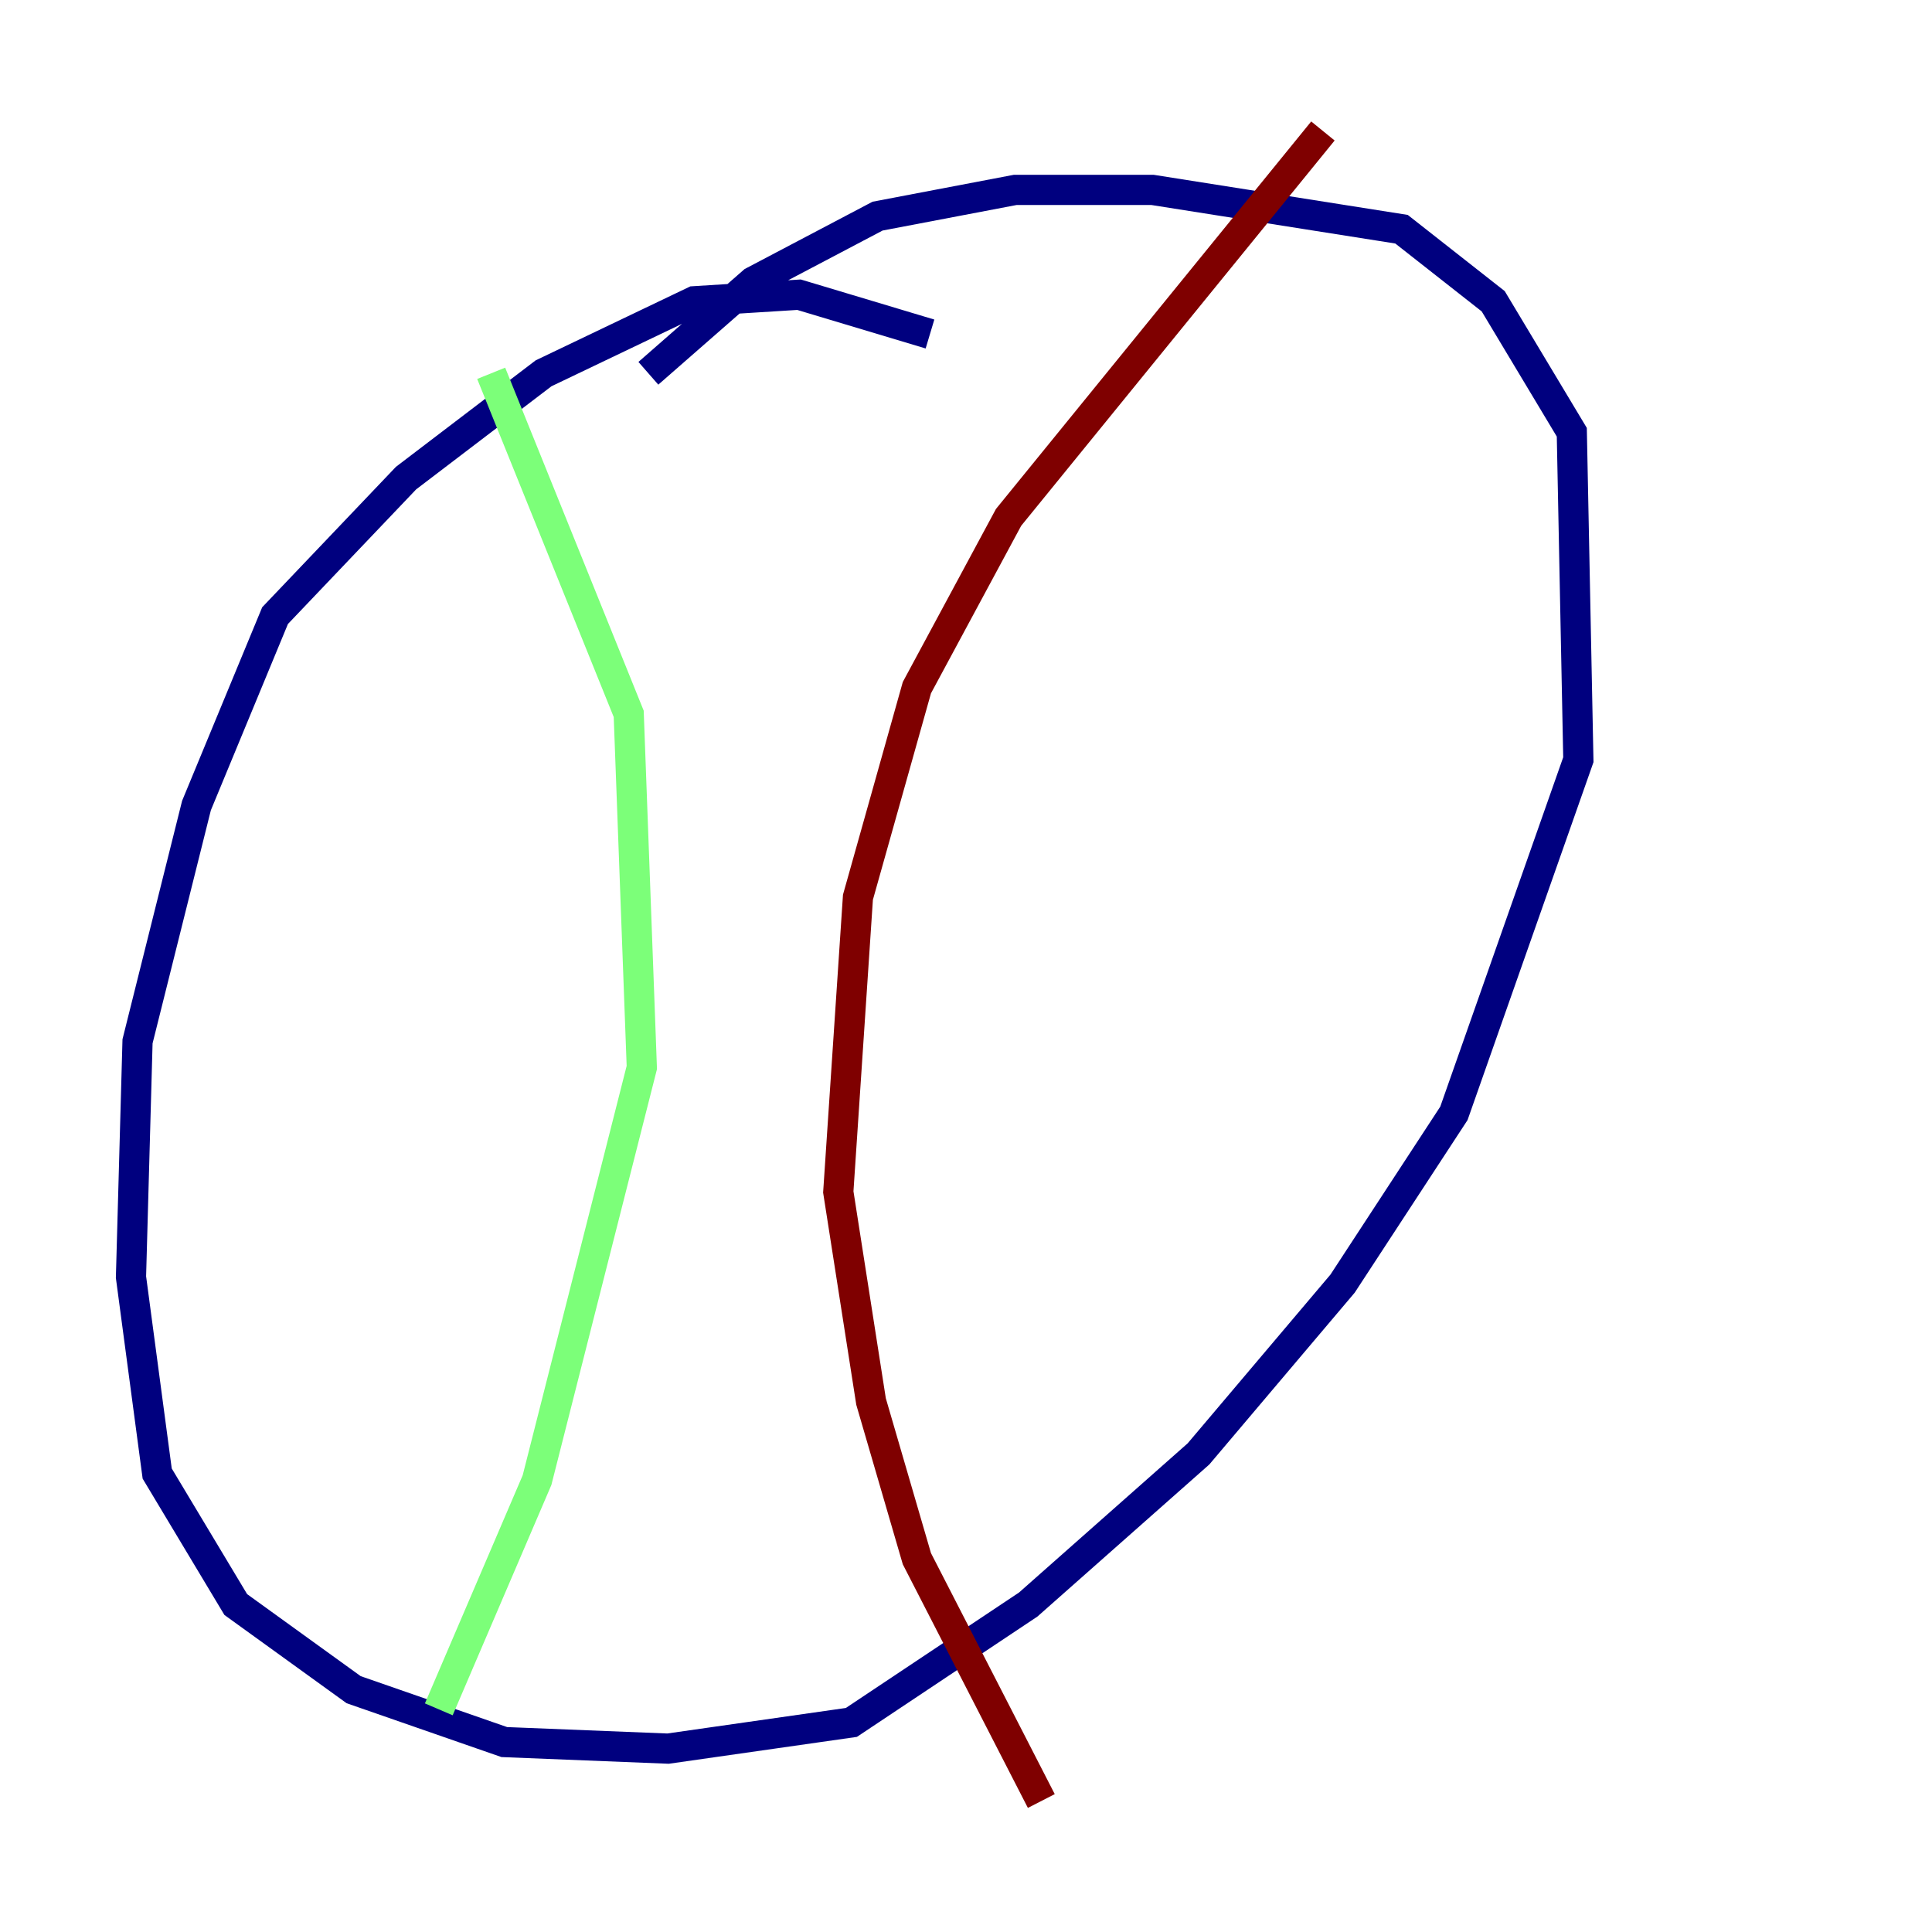 <?xml version="1.0" encoding="utf-8" ?>
<svg baseProfile="tiny" height="128" version="1.2" viewBox="0,0,128,128" width="128" xmlns="http://www.w3.org/2000/svg" xmlns:ev="http://www.w3.org/2001/xml-events" xmlns:xlink="http://www.w3.org/1999/xlink"><defs /><polyline fill="none" points="61.614,22.129 52.936,19.525 45.993,19.959 36.014,24.732 26.902,31.675 18.224,40.786 13.017,53.37 9.112,68.99 8.678,84.61 10.414,97.627 15.62,106.305 23.43,111.946 33.41,115.417 44.258,115.851 56.407,114.115 68.122,106.305 79.403,96.325 88.949,85.044 96.325,73.763 104.57,50.332 104.136,28.637 98.929,19.959 92.854,15.186 76.366,12.583 67.254,12.583 58.142,14.319 49.898,18.658 42.956,24.732" stroke="#00007f" stroke-width="2" /><polyline fill="none" points="32.542,24.732 41.654,47.295 42.522,70.725 35.58,98.061 29.071,113.248" stroke="#7cff79" stroke-width="2" /><polyline fill="none" points="87.647,8.678 66.82,34.278 60.746,45.559 56.841,59.444 55.539,78.969 57.709,92.854 60.746,103.268 68.99,119.322" stroke="#7f0000" stroke-width="2" /></svg>